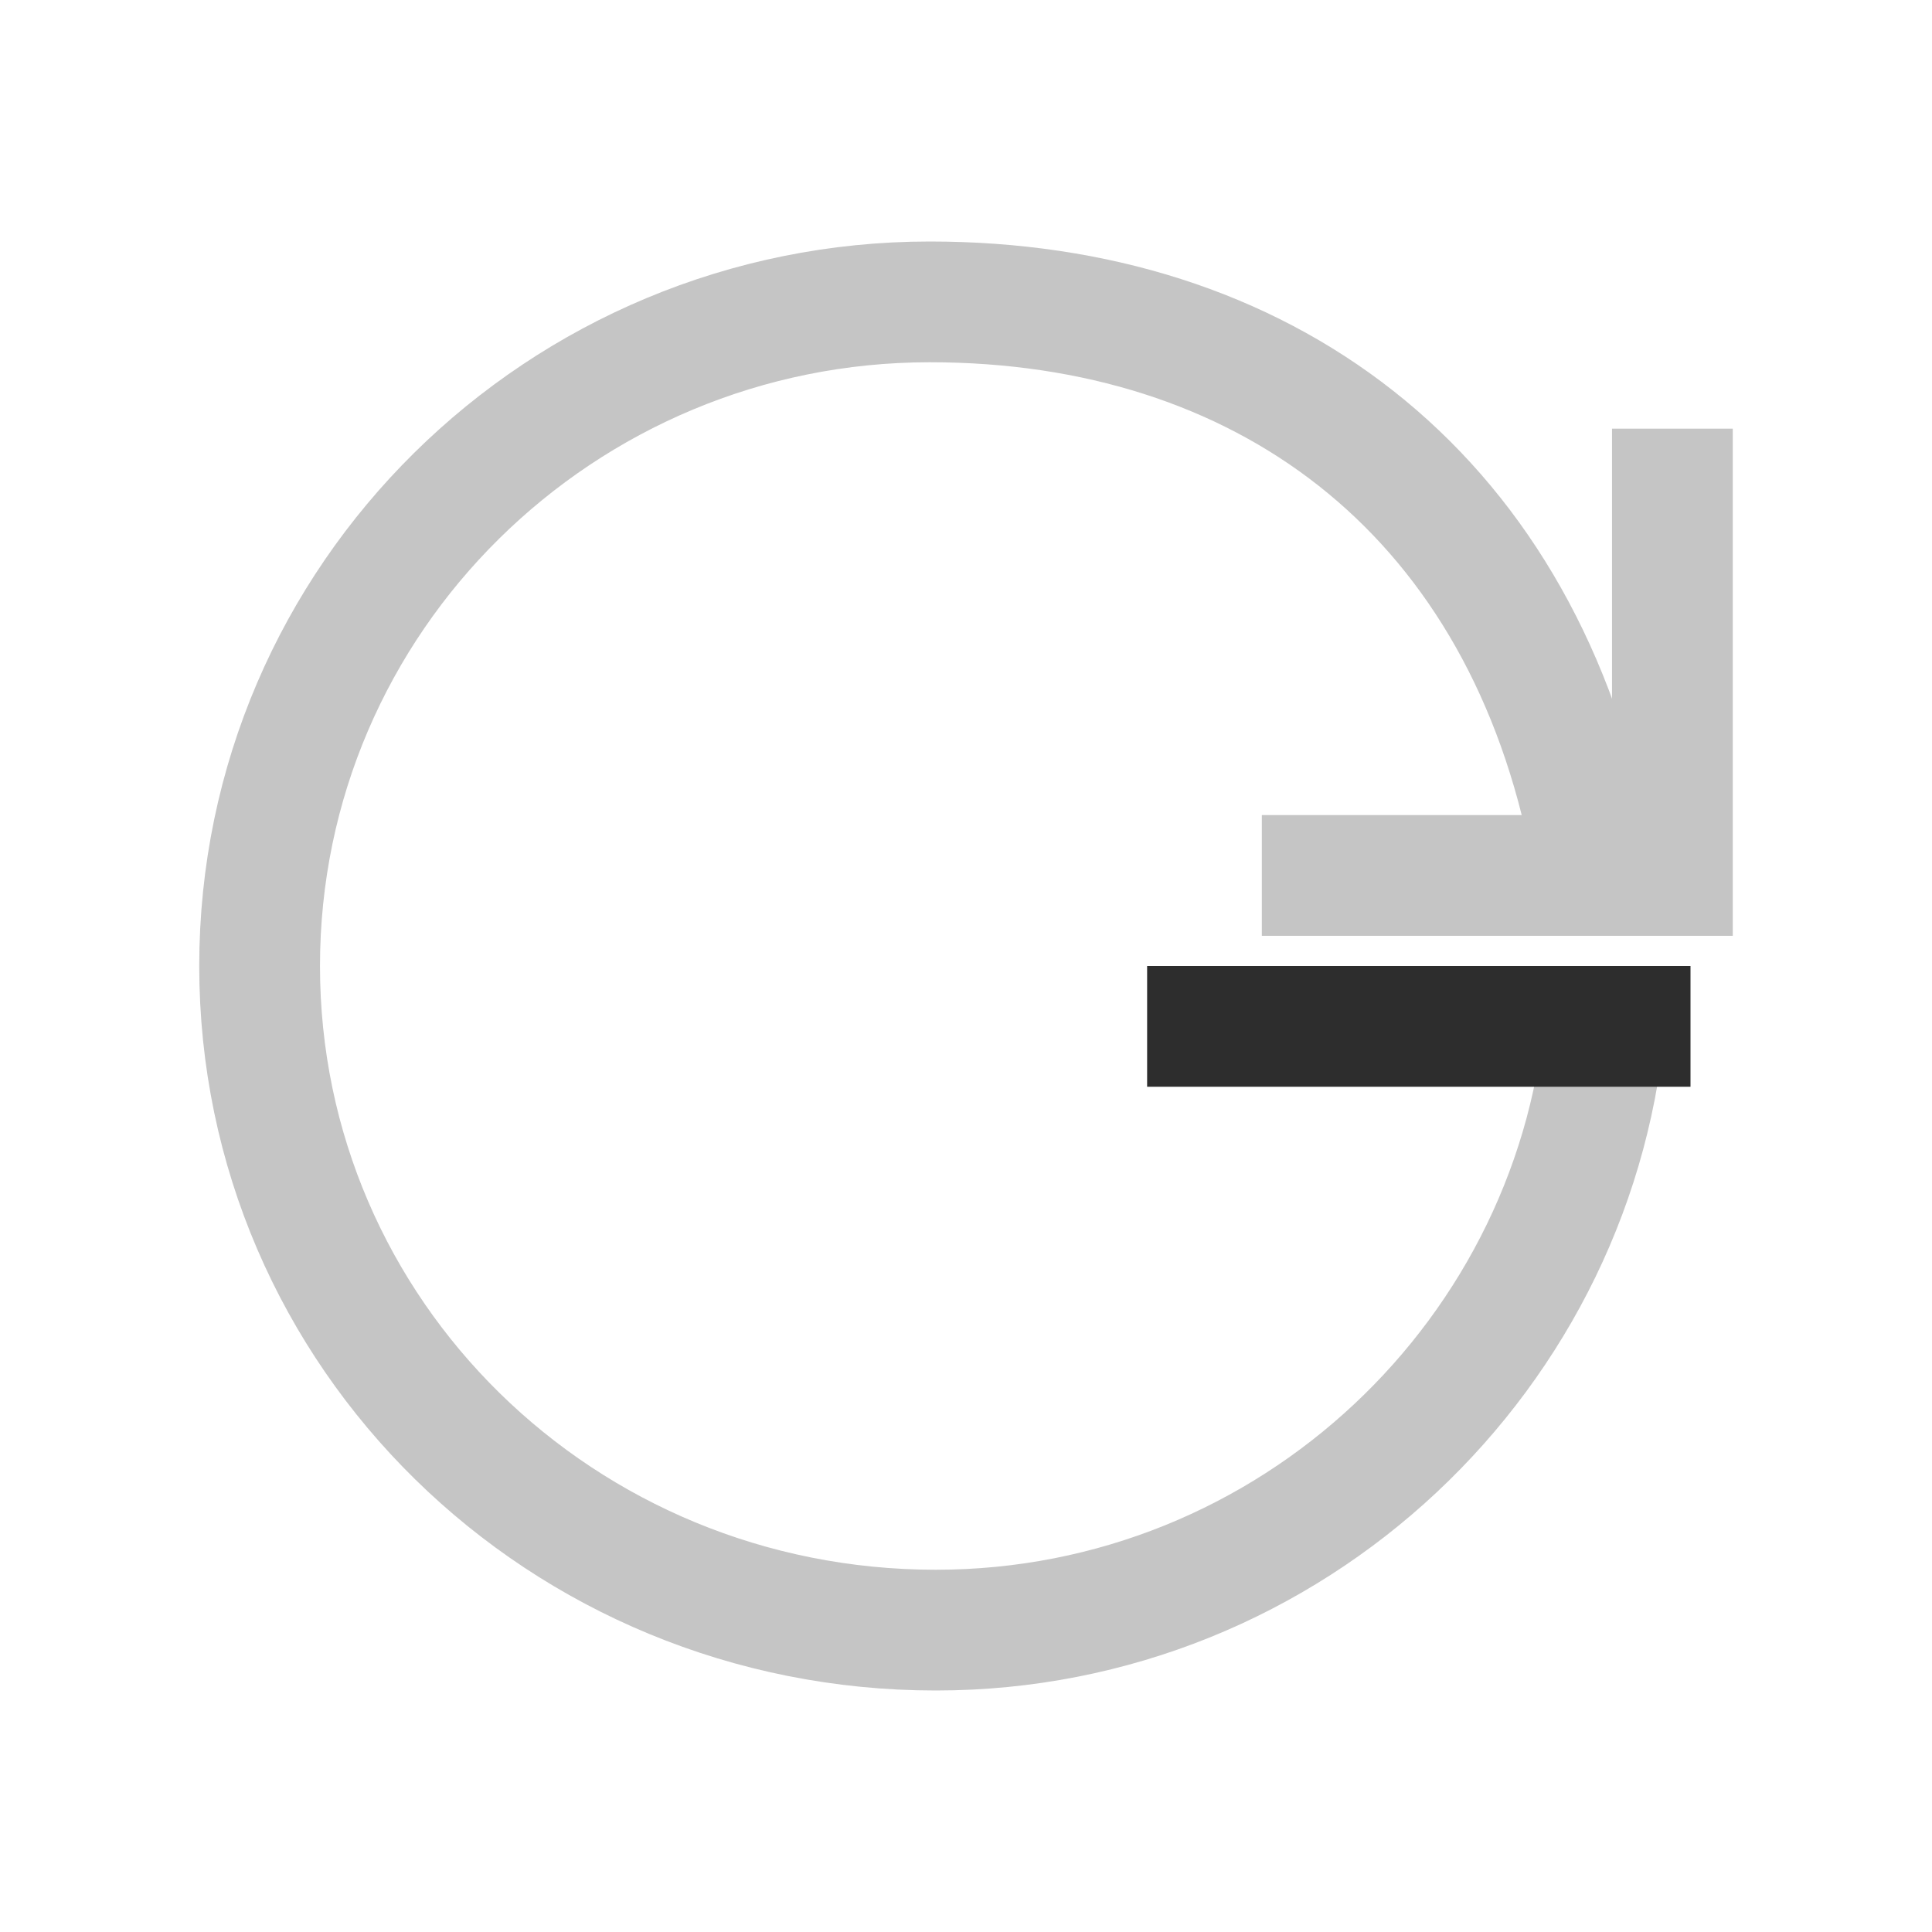 <svg width="32" height="32" viewBox="0 0 32 32" fill="none" xmlns="http://www.w3.org/2000/svg">
<path d="M26.6 16.7C26.2 22.4 21.4 27 15.5 27C9.3 27 4.3 22.1 4.3 16C4.3 9.9 9.3 5 15.4 5C20.9 5 25.1 8.1 26.3 13.8" stroke="#C5C5C5" stroke-width="2" stroke-miterlimit="10"/>
<path d="M20.9 14.5H27.7V7.1" stroke="#C5C5C5" stroke-width="2" stroke-miterlimit="10"/>
<line x1="19" y1="17" x2="28" y2="17" stroke="#2D2D2D" stroke-width="2"/>
</svg>
